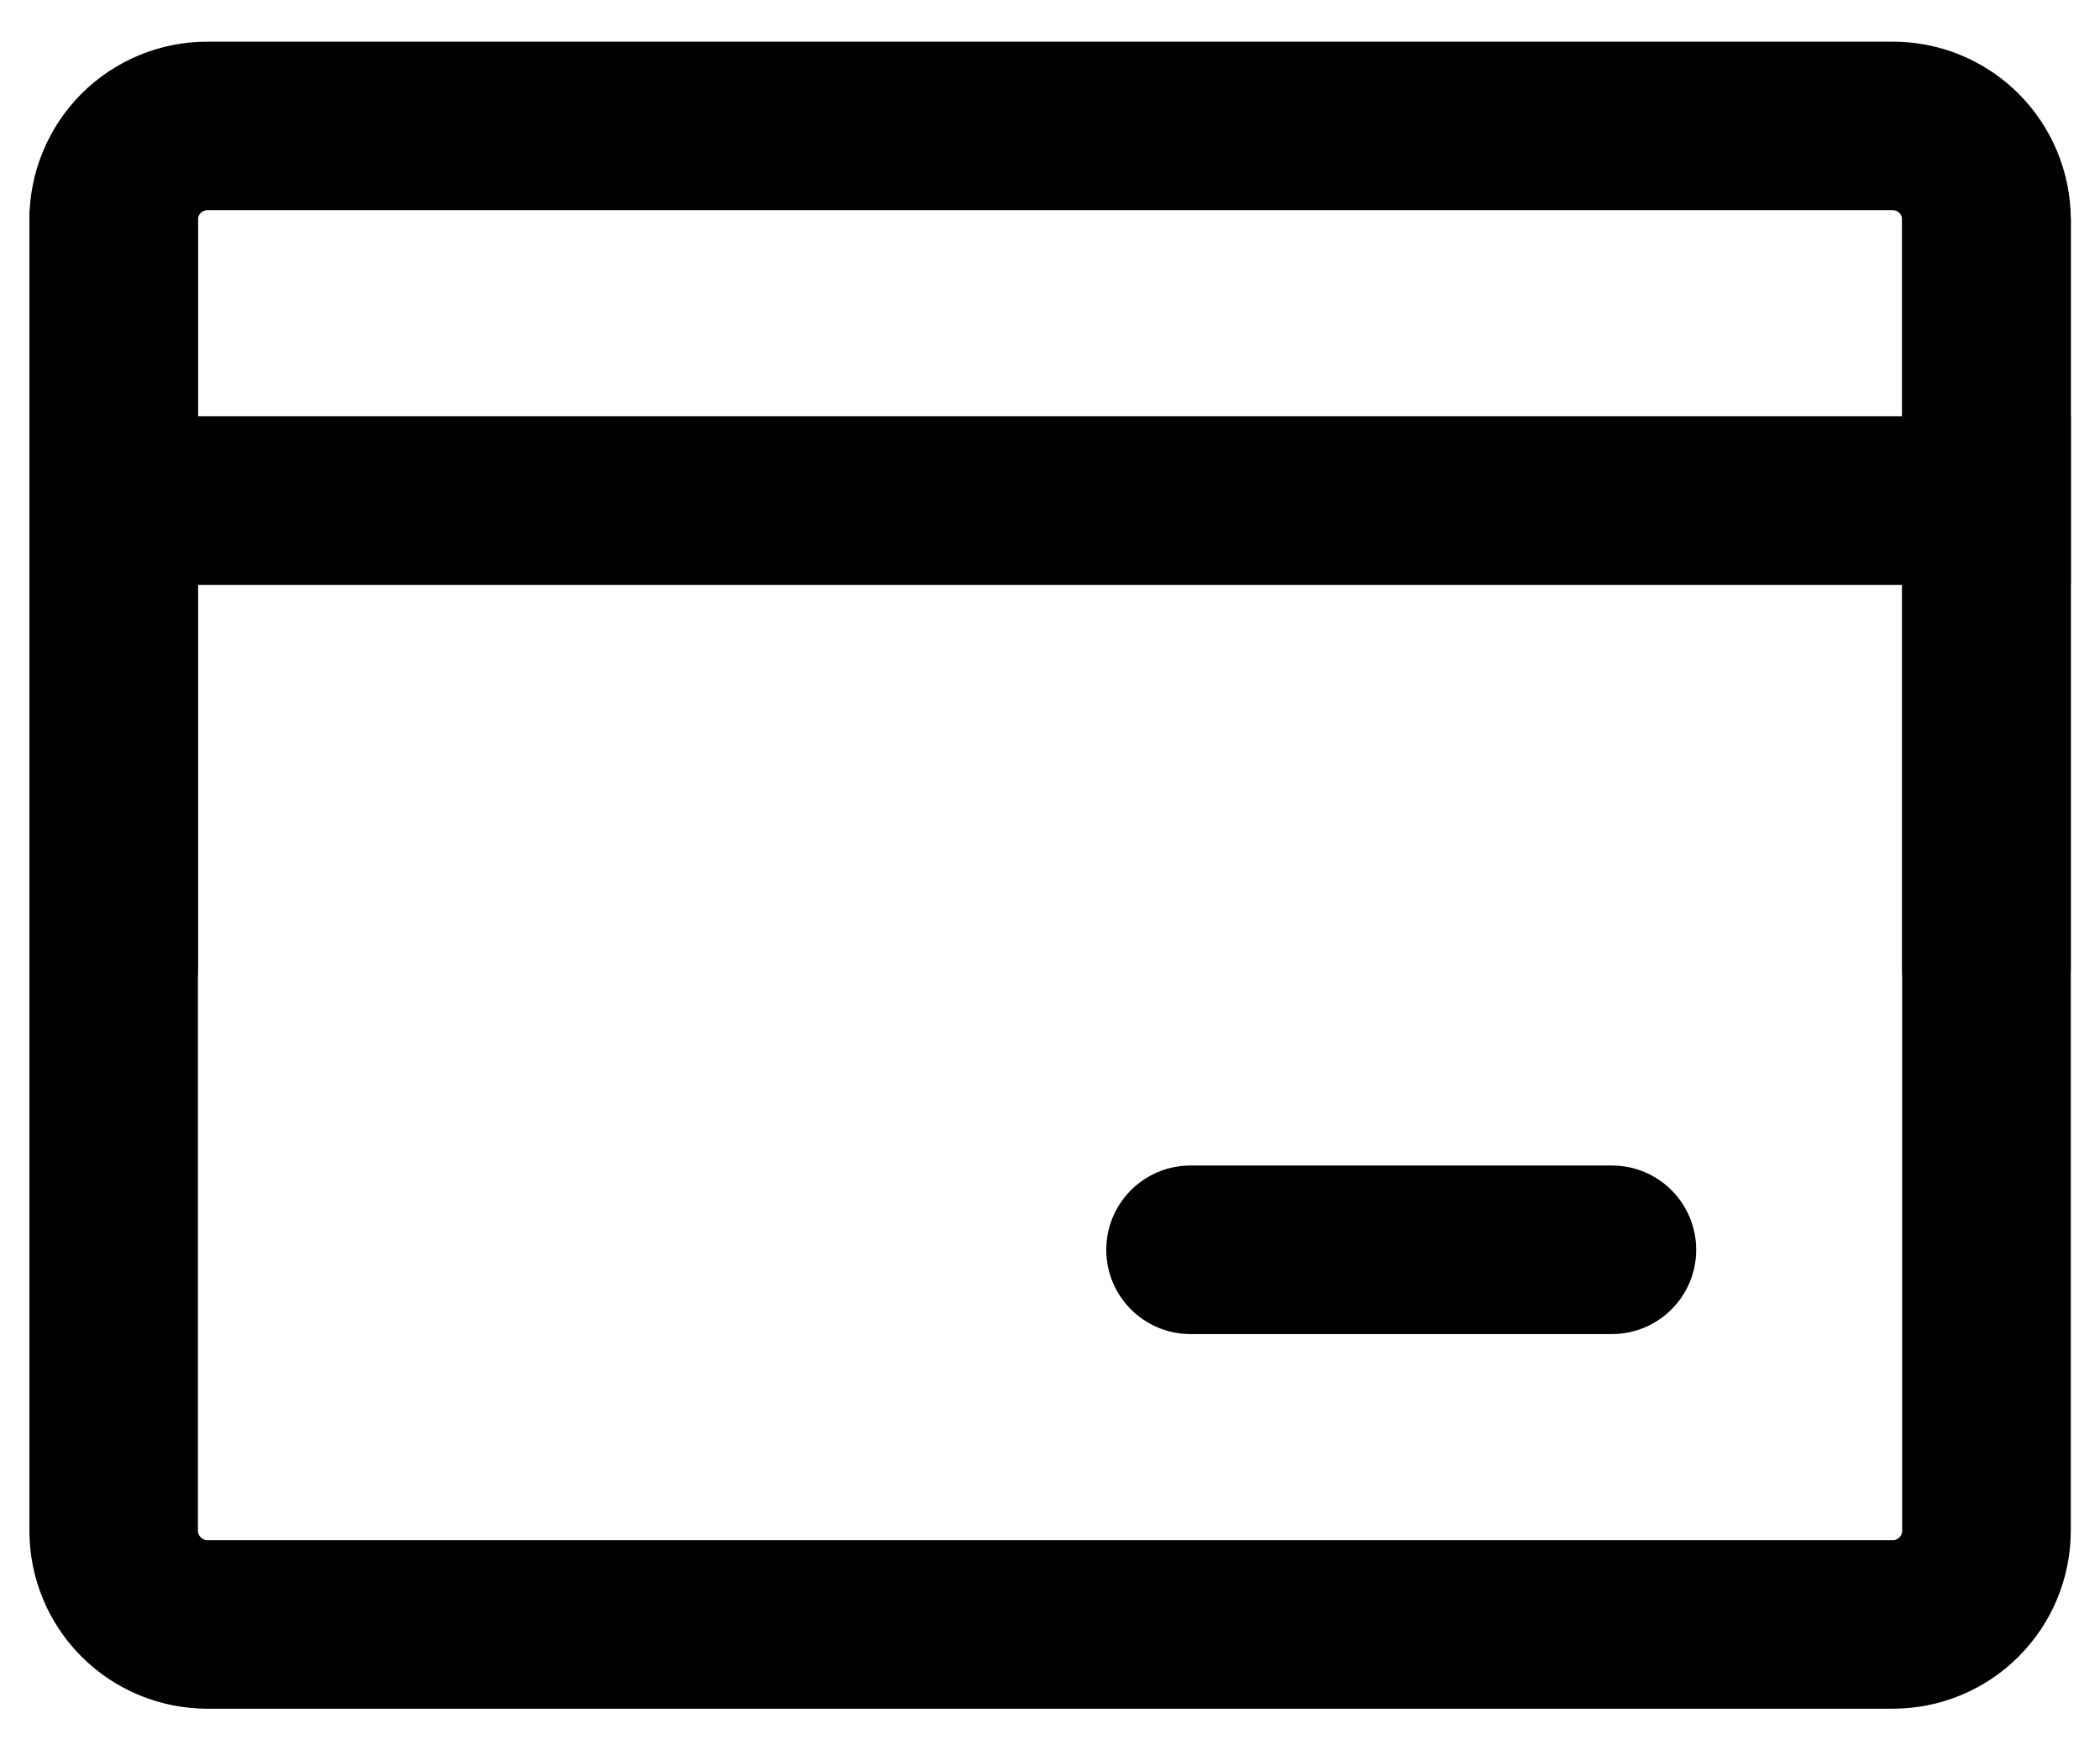 <svg width="24" height="20" viewBox="0 0 24 20" fill="none" xmlns="http://www.w3.org/2000/svg">
<g id="Group">
<path id="Vector (Stroke)" fill-rule="evenodd" clip-rule="evenodd" d="M2.369 2.402C2.341 2.402 2.314 2.413 2.294 2.433C2.274 2.454 2.262 2.481 2.262 2.509V17.491C2.262 17.52 2.274 17.547 2.294 17.567C2.314 17.587 2.341 17.599 2.369 17.599H21.632C21.661 17.599 21.688 17.587 21.708 17.567C21.728 17.547 21.739 17.52 21.739 17.491V2.509C21.739 2.481 21.728 2.454 21.708 2.433C21.688 2.413 21.661 2.402 21.632 2.402H2.369ZM0.931 1.071C1.313 0.69 1.83 0.476 2.369 0.476H21.632C22.172 0.476 22.689 0.69 23.07 1.071C23.451 1.453 23.666 1.97 23.666 2.509V17.491C23.666 18.031 23.451 18.548 23.07 18.929C22.689 19.311 22.172 19.525 21.632 19.525H2.369C1.83 19.525 1.313 19.311 0.931 18.929C0.55 18.548 0.336 18.031 0.336 17.491V2.509C0.336 1.97 0.55 1.453 0.931 1.071Z" fill="black"/>
<path id="Vector (Stroke)_2" fill-rule="evenodd" clip-rule="evenodd" d="M0.336 4.756H23.666V6.683H0.336V4.756Z" fill="black"/>
<path id="Vector (Stroke)_3" fill-rule="evenodd" clip-rule="evenodd" d="M1.299 1.546C1.831 1.546 2.262 1.977 2.262 2.509V11.07C2.262 11.602 1.831 12.034 1.299 12.034C0.767 12.034 0.336 11.602 0.336 11.07V2.509C0.336 1.977 0.767 1.546 1.299 1.546ZM22.703 1.546C23.234 1.546 23.666 1.977 23.666 2.509V11.07C23.666 11.602 23.234 12.034 22.703 12.034C22.171 12.034 21.739 11.602 21.739 11.07V2.509C21.739 1.977 22.171 1.546 22.703 1.546ZM12.643 14.281C12.643 13.749 13.074 13.318 13.606 13.318H18.422C18.954 13.318 19.385 13.749 19.385 14.281C19.385 14.813 18.954 15.244 18.422 15.244H13.606C13.074 15.244 12.643 14.813 12.643 14.281Z" fill="black"/>
</g>
</svg>
